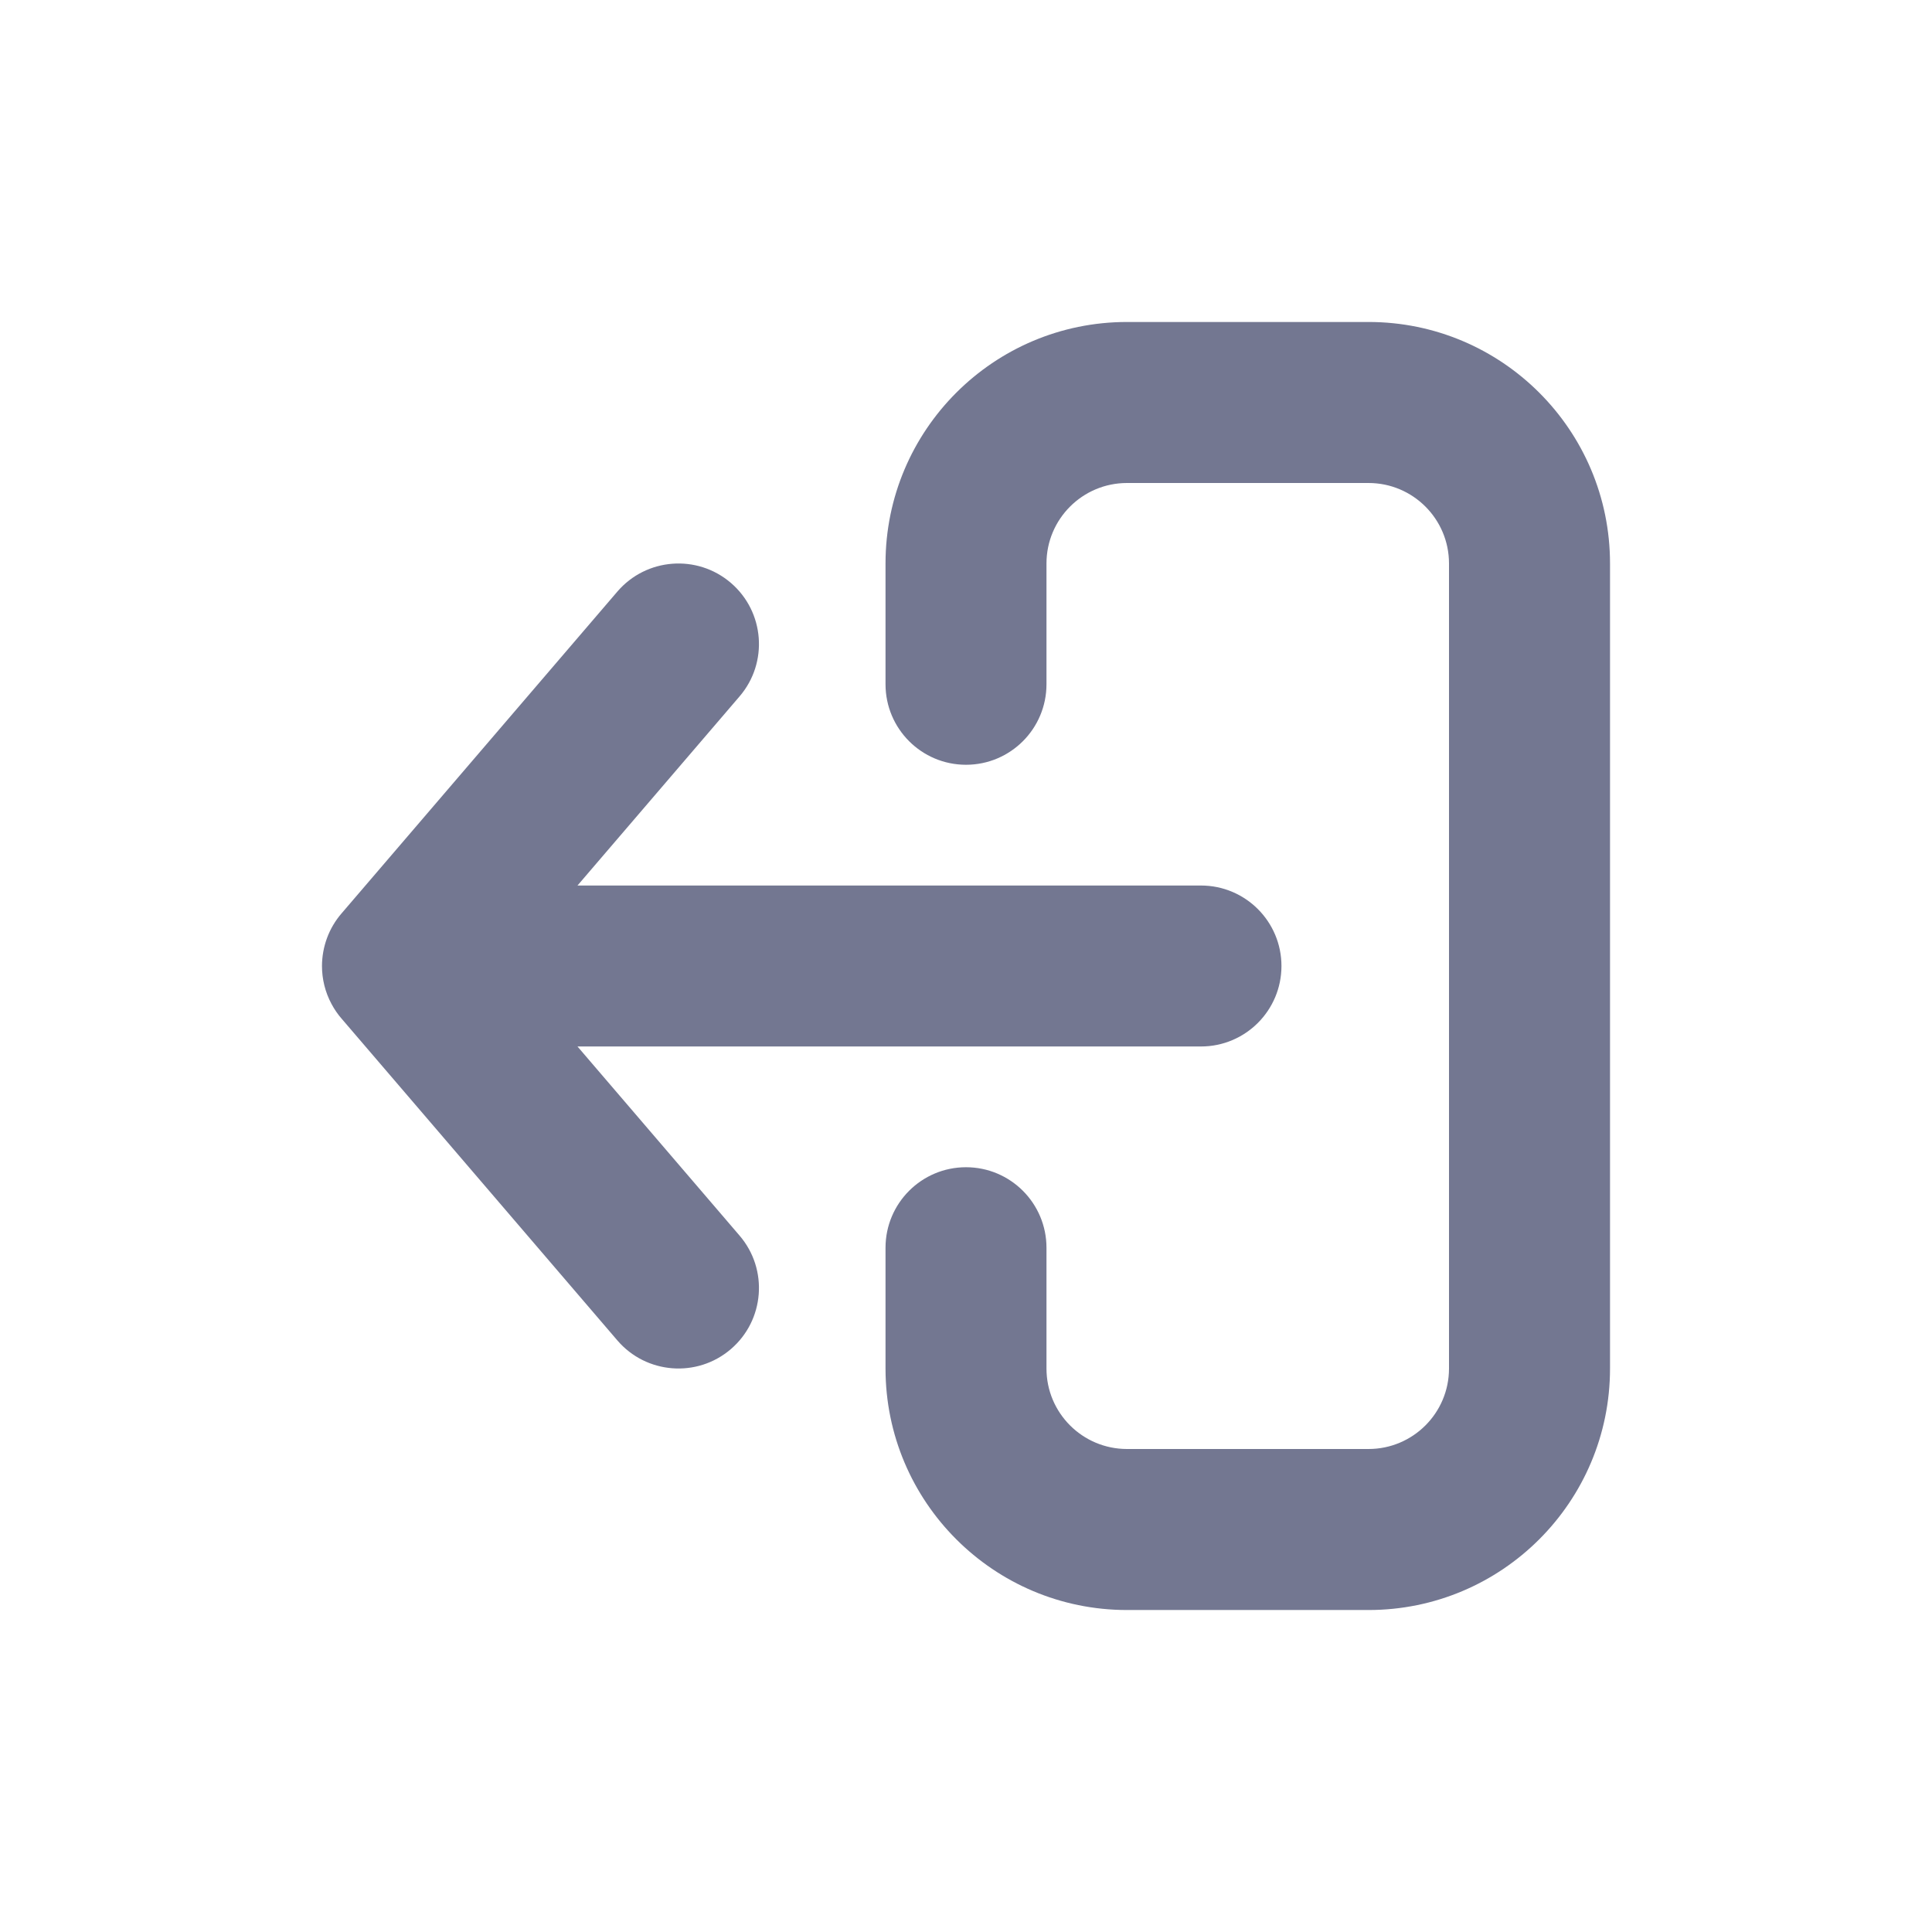 <svg width="32" height="32" viewBox="0 0 32 32" fill="none" xmlns="http://www.w3.org/2000/svg">
<path fill-rule="evenodd" clip-rule="evenodd" d="M10.225 9.799L5.663 15.122C5.445 15.371 5.334 15.685 5.333 16C5.333 16.216 5.385 16.432 5.491 16.629C5.538 16.717 5.595 16.801 5.663 16.878L10.225 22.201C10.704 22.76 11.546 22.825 12.105 22.346C12.664 21.867 12.729 21.025 12.25 20.466L9.565 17.333H19.892C20.628 17.333 21.225 16.736 21.225 16C21.225 15.264 20.628 14.667 19.892 14.667L9.565 14.667L12.25 11.534C12.729 10.975 12.664 10.133 12.105 9.654C11.546 9.175 10.704 9.24 10.225 9.799ZM18.667 24C17.93 24 17.333 23.403 17.333 22.667V20.667C17.333 19.93 16.736 19.333 16 19.333C15.264 19.333 14.667 19.93 14.667 20.667V22.667C14.667 24.876 16.458 26.667 18.667 26.667H22.667C24.876 26.667 26.667 24.876 26.667 22.667V9.333C26.667 7.124 24.876 5.333 22.667 5.333H18.667C16.458 5.333 14.667 7.124 14.667 9.333V11.333C14.667 12.07 15.264 12.667 16 12.667C16.736 12.667 17.333 12.07 17.333 11.333V9.333C17.333 8.597 17.93 8 18.667 8H22.667C23.403 8 24 8.597 24 9.333V22.667C24 23.403 23.403 24 22.667 24H18.667Z" fill="#737791"/>
</svg>
